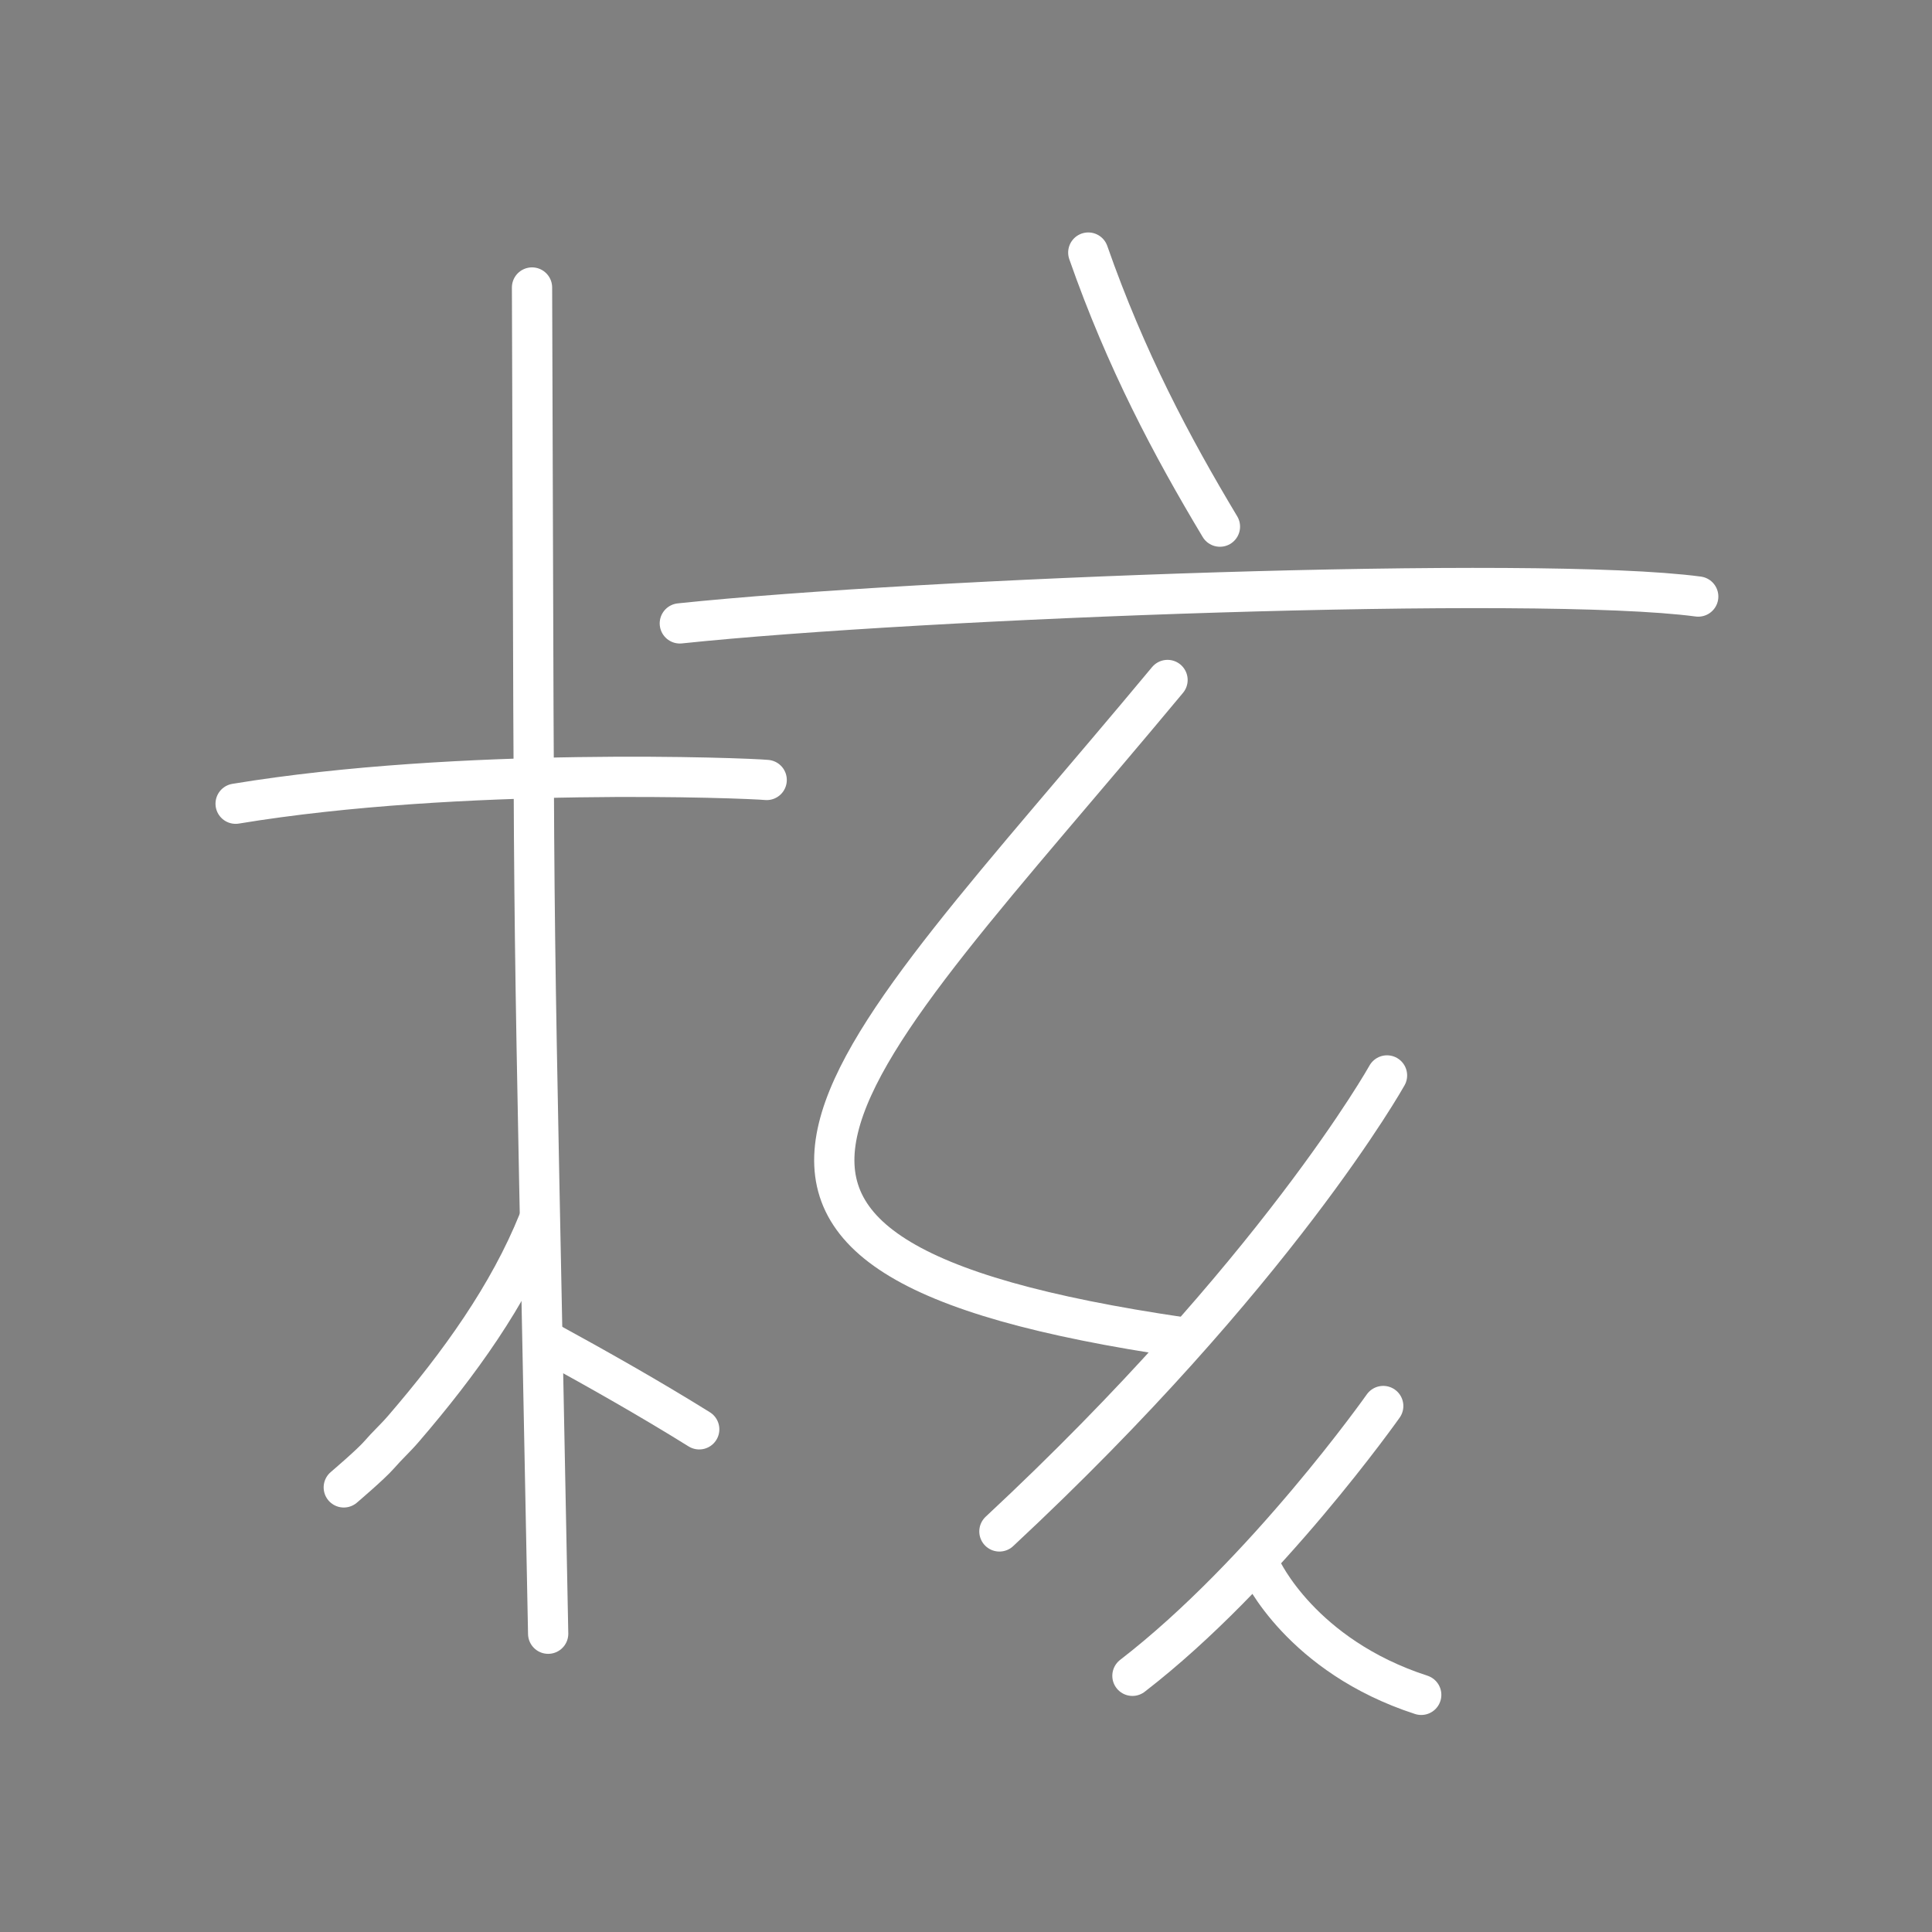 <?xml version="1.0" encoding="UTF-8" standalone="no"?>
<!-- Created with Inkscape (http://www.inkscape.org/) -->

<svg
   width="48"
   height="48"
   viewBox="0 0 48 48"
   version="1.1"
   id="svg5"
   inkscape:version="1.1.1 (3bf5ae0d25, 2021-09-20)"
   sodipodi:docname="gcore.svg"
   xmlns:inkscape="http://www.inkscape.org/namespaces/inkscape"
   xmlns:sodipodi="http://sodipodi.sourceforge.net/DTD/sodipodi-0.dtd"
   xmlns="http://www.w3.org/2000/svg"
   xmlns:svg="http://www.w3.org/2000/svg">
  <rect x="0" y="0" width="48" height="48" fill="#808080" stroke="none"/>
  <sodipodi:namedview
     id="namedview7"
     pagecolor="#505050"
     bordercolor="#eeeeee"
     borderopacity="1"
     inkscape:pageshadow="0"
     inkscape:pageopacity="0"
     inkscape:pagecheckerboard="0"
     inkscape:document-units="px"
     showgrid="false"
     inkscape:zoom="7.4895833"
     inkscape:cx="40.122392"
     inkscape:cy="25.635605"
     inkscape:window-width="1920"
     inkscape:window-height="1031"
     inkscape:window-x="0"
     inkscape:window-y="20"
     inkscape:window-maximized="1"
     inkscape:current-layer="layer1" />
  <defs
     id="defs2" />
  <g
     inkscape:label="Layer 1"
     inkscape:groupmode="layer"
     id="layer1"
     style="display:inline">
    <path
       style="fill:none;stroke:#ffffff;stroke-width:1px;stroke-linecap:round;stroke-linejoin:miter;stroke-opacity:1"
       d="m 5.854,19.968 c 5.57,-0.921 12.722,-0.637 13.194,-0.59"
       id="path870" />
    <path
       style="fill:none;stroke:#ffffff;stroke-width:1px;stroke-linecap:round;stroke-linejoin:miter;stroke-opacity:1"
       d="m 13.218,7.143 c 0.067,19.427 0,12.618 0.401,33.446"
       id="path905"
       sodipodi:nodetypes="cc" />
    <path
       style="fill:none;stroke:#ffffff;stroke-width:1px;stroke-linecap:round;stroke-linejoin:miter;stroke-opacity:1"
       d="m 13.378,30.34 c -0.741,1.839 -1.961,3.539 -3.349,5.152 -0.211,0.246 -0.399,0.41 -0.611,0.655 -0.2,0.231 -0.877,0.807 -0.877,0.807"
       id="path1346"
       sodipodi:nodetypes="cssc" />
    <path
       style="fill:none;stroke:#ffffff;stroke-width:1px;stroke-linecap:round;stroke-linejoin:miter;stroke-opacity:1;paint-order:normal"
       d="m 13.572,33.316 c 1.304,0.713 2.584,1.438 3.8,2.195"
       id="path2406"
       sodipodi:nodetypes="cc" />
    <path
       style="fill:none;stroke:#ffffff;stroke-width:1px;stroke-linecap:round;stroke-linejoin:miter;stroke-opacity:1"
       d="m 27.038,6.275 c 0.935,2.67 2.07,4.807 3.271,6.809"
       id="path3243"
       sodipodi:nodetypes="cc" />
    <path
       style="fill:none;stroke:#ffffff;stroke-width:1px;stroke-linecap:round;stroke-linejoin:miter;stroke-opacity:1"
       d="M 16.89,15.488 C 22.87,14.86 38.171,14.285 42.192,14.821"
       id="path3681"
       sodipodi:nodetypes="cc" />
    <path
       style="fill:none;stroke:#000000;stroke-width:1px;stroke-linecap:butt;stroke-linejoin:miter;stroke-opacity:1"
       d="m 31.043,14.287 v 0 0"
       id="path4034" />
    <path
       style="fill:none;stroke:#ffffff;stroke-width:1px;stroke-linecap:round;stroke-linejoin:miter;stroke-opacity:1"
       d="m 29.007,16.894 c -8.279,9.958 -13.653,14.277 0.378,16.333"
       id="path4036"
       sodipodi:nodetypes="cc" />
    <path
       style="fill:none;stroke:#ffffff;stroke-width:1px;stroke-linecap:round;stroke-linejoin:miter;stroke-opacity:1"
       d="m 34.46,26.719 c 0,0 -2.738,4.909 -9.63,11.329"
       id="path4038" />
    <path
       style="fill:none;stroke:#ffffff;stroke-width:1px;stroke-linecap:round;stroke-linejoin:miter;stroke-opacity:1"
       d="m 34.366,34.932 c 0,0 -2.927,4.154 -6.231,6.703"
       id="path4040" />
    <path
       style="fill:none;stroke:#ffffff;stroke-width:1px;stroke-linecap:round;stroke-linejoin:miter;stroke-opacity:1;paint-order:normal"
       d="m 31.345,38.992 c 0,0 0.98,2.148 3.965,3.116"
       id="path4042"
       sodipodi:nodetypes="cc" />
  </g>
</svg>
